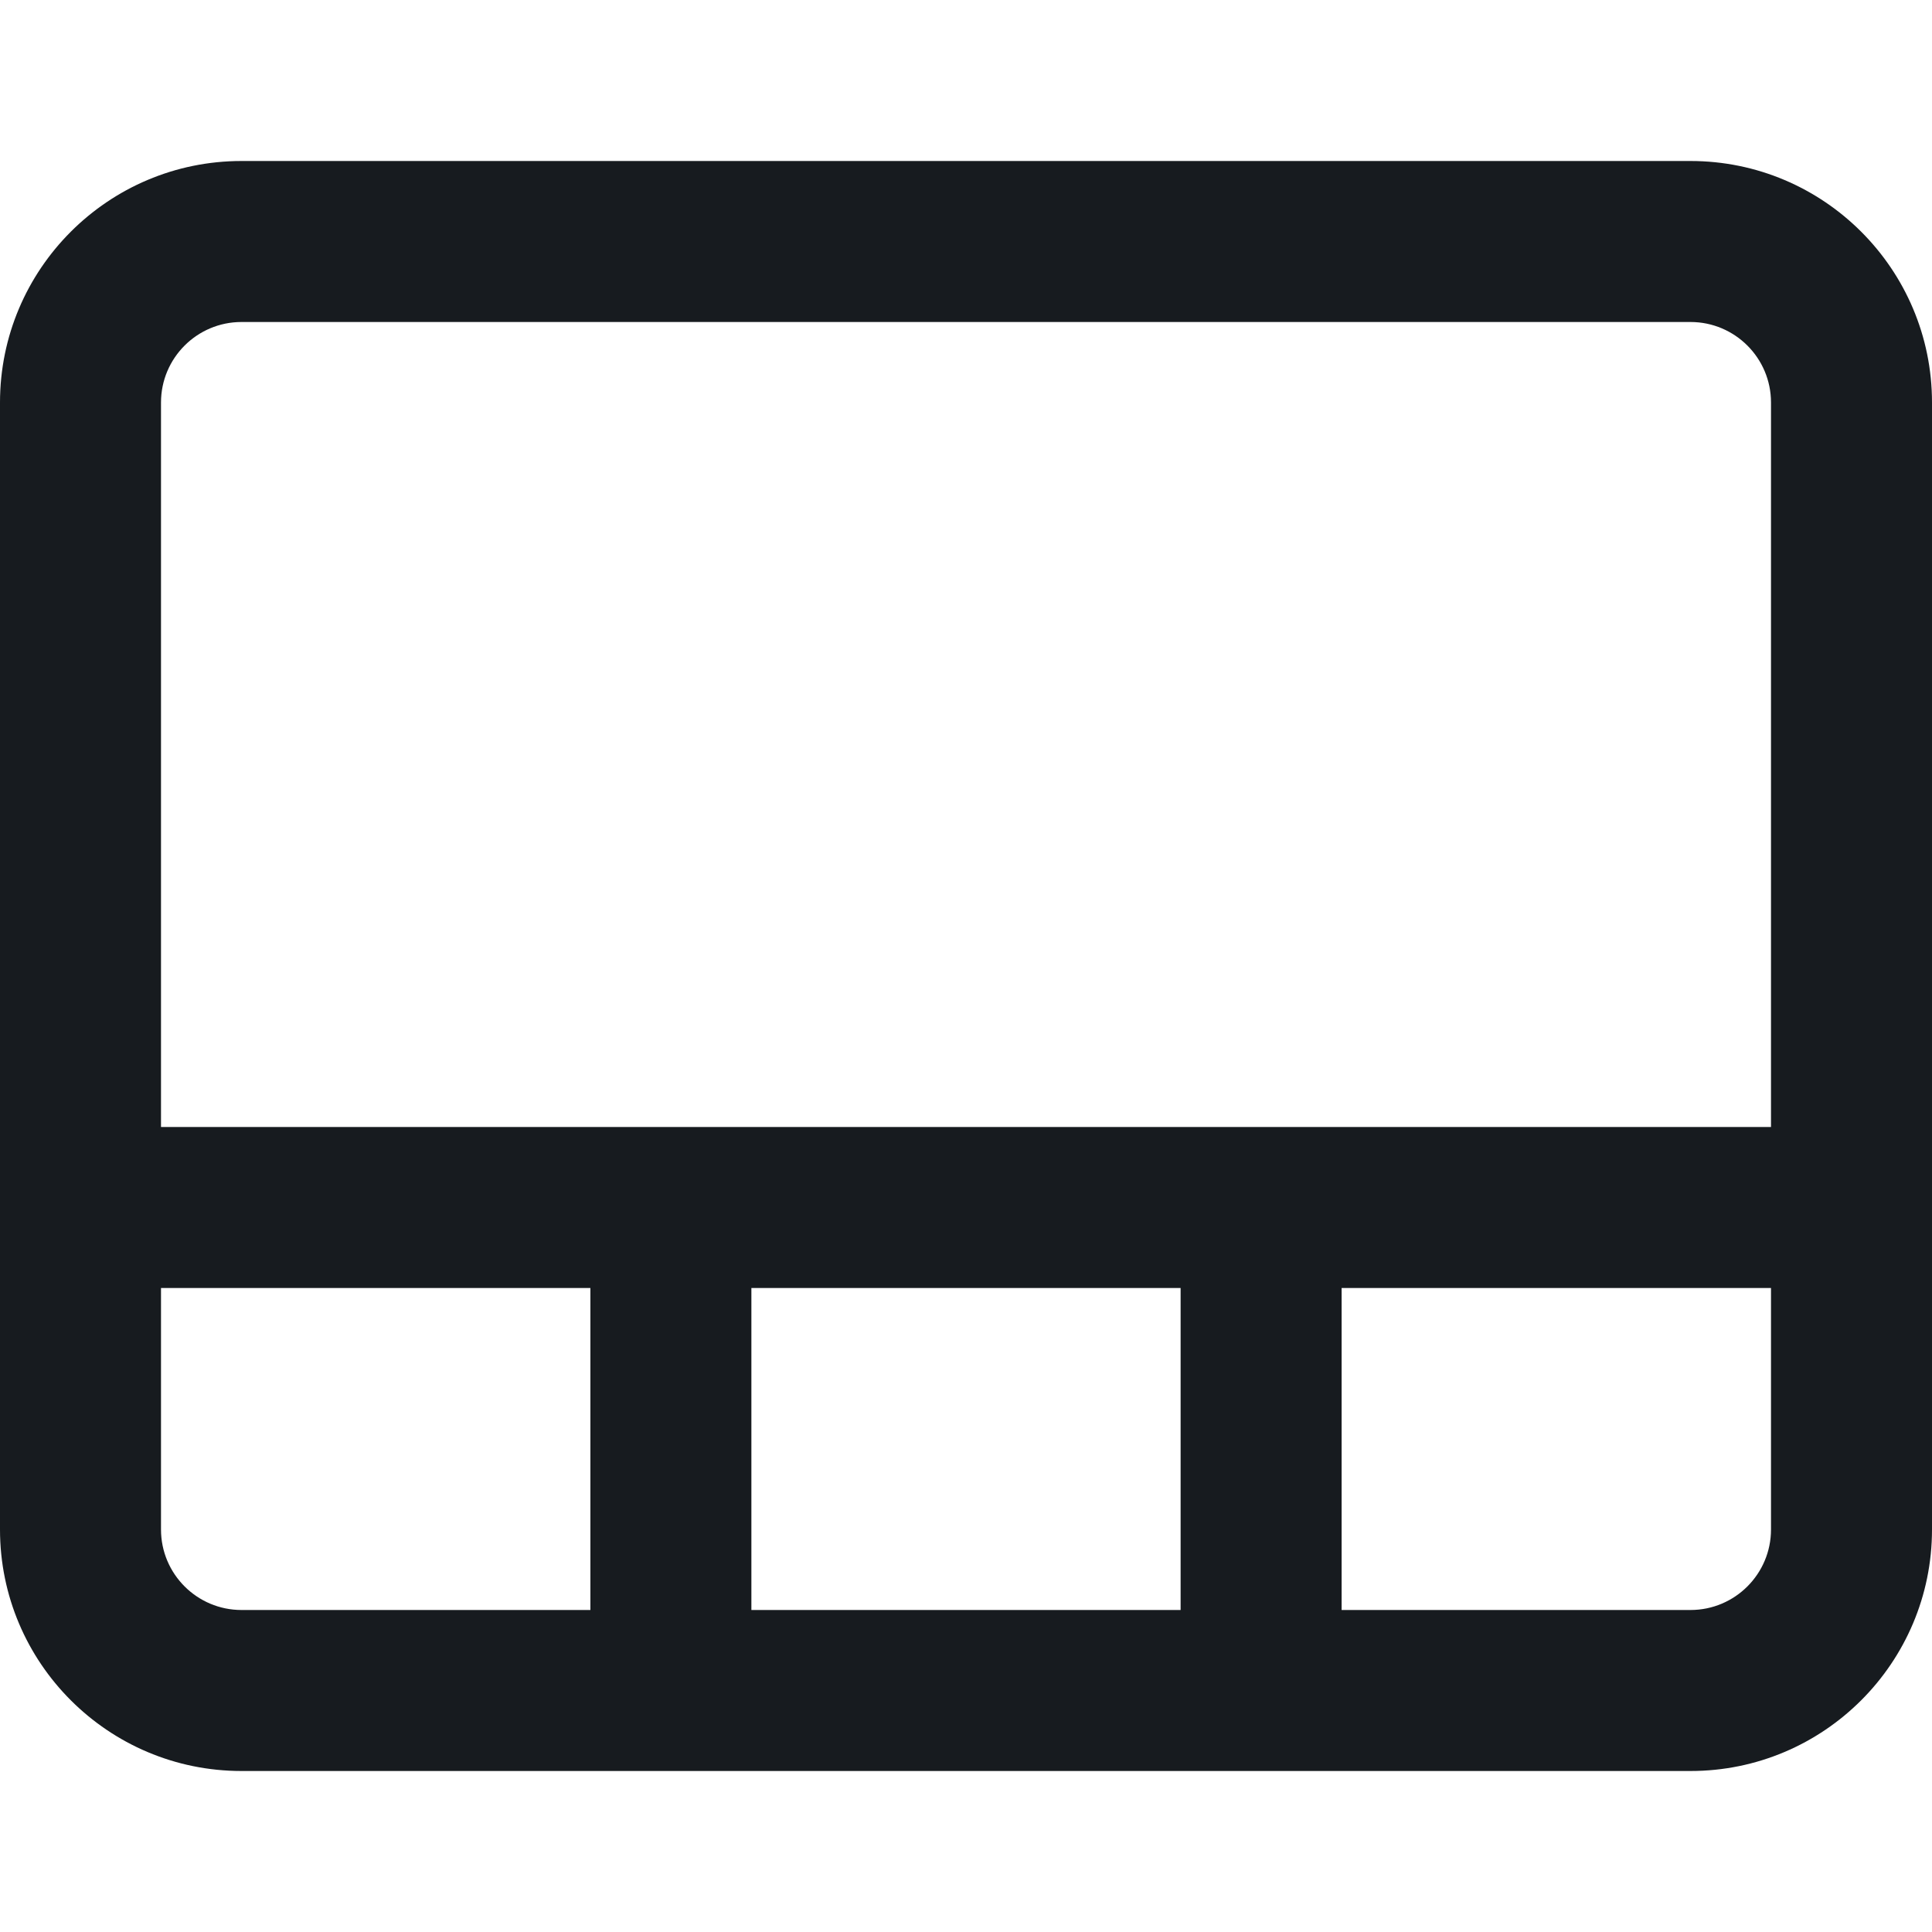 <?xml version="1.0" encoding="UTF-8"?>
<svg width="12px" height="12px" viewBox="0 0 12 12" version="1.1" xmlns="http://www.w3.org/2000/svg" xmlns:xlink="http://www.w3.org/1999/xlink">
    <!-- Generator: Sketch 60.1 (88133) - https://sketch.com -->
    <title>format/video-layout_12</title>
    <desc>Created with Sketch.</desc>
    <g id="format/video-layout_12" stroke="none" stroke-width="1" fill="none" fill-rule="evenodd">
        <path d="M1.5,1 L10.5,1 C11.328,1 12,1.672 12,2.5 L12,9.5 C12,10.328 11.328,11 10.5,11 L1.5,11 C0.672,11 0,10.328 0,9.5 L0,2.5 C0,1.672 0.672,1 1.5,1 Z M1.5,2 C1.224,2 1,2.224 1,2.5 L1,9.5 C1,9.776 1.224,10 1.5,10 L10.5,10 C10.776,10 11,9.776 11,9.5 L11,2.5 C11,2.224 10.776,2 10.5,2 L1.5,2 Z M1,7 L11,7 L11,8 L1,8 L1,7 Z M3.667,8 L4.667,8 L4.667,10 L3.667,10 L3.667,8 Z M7.333,8 L8.333,8 L8.333,10 L7.333,10 L7.333,8 Z" id="fill" fill="#171B1F"></path>
    </g>
</svg>